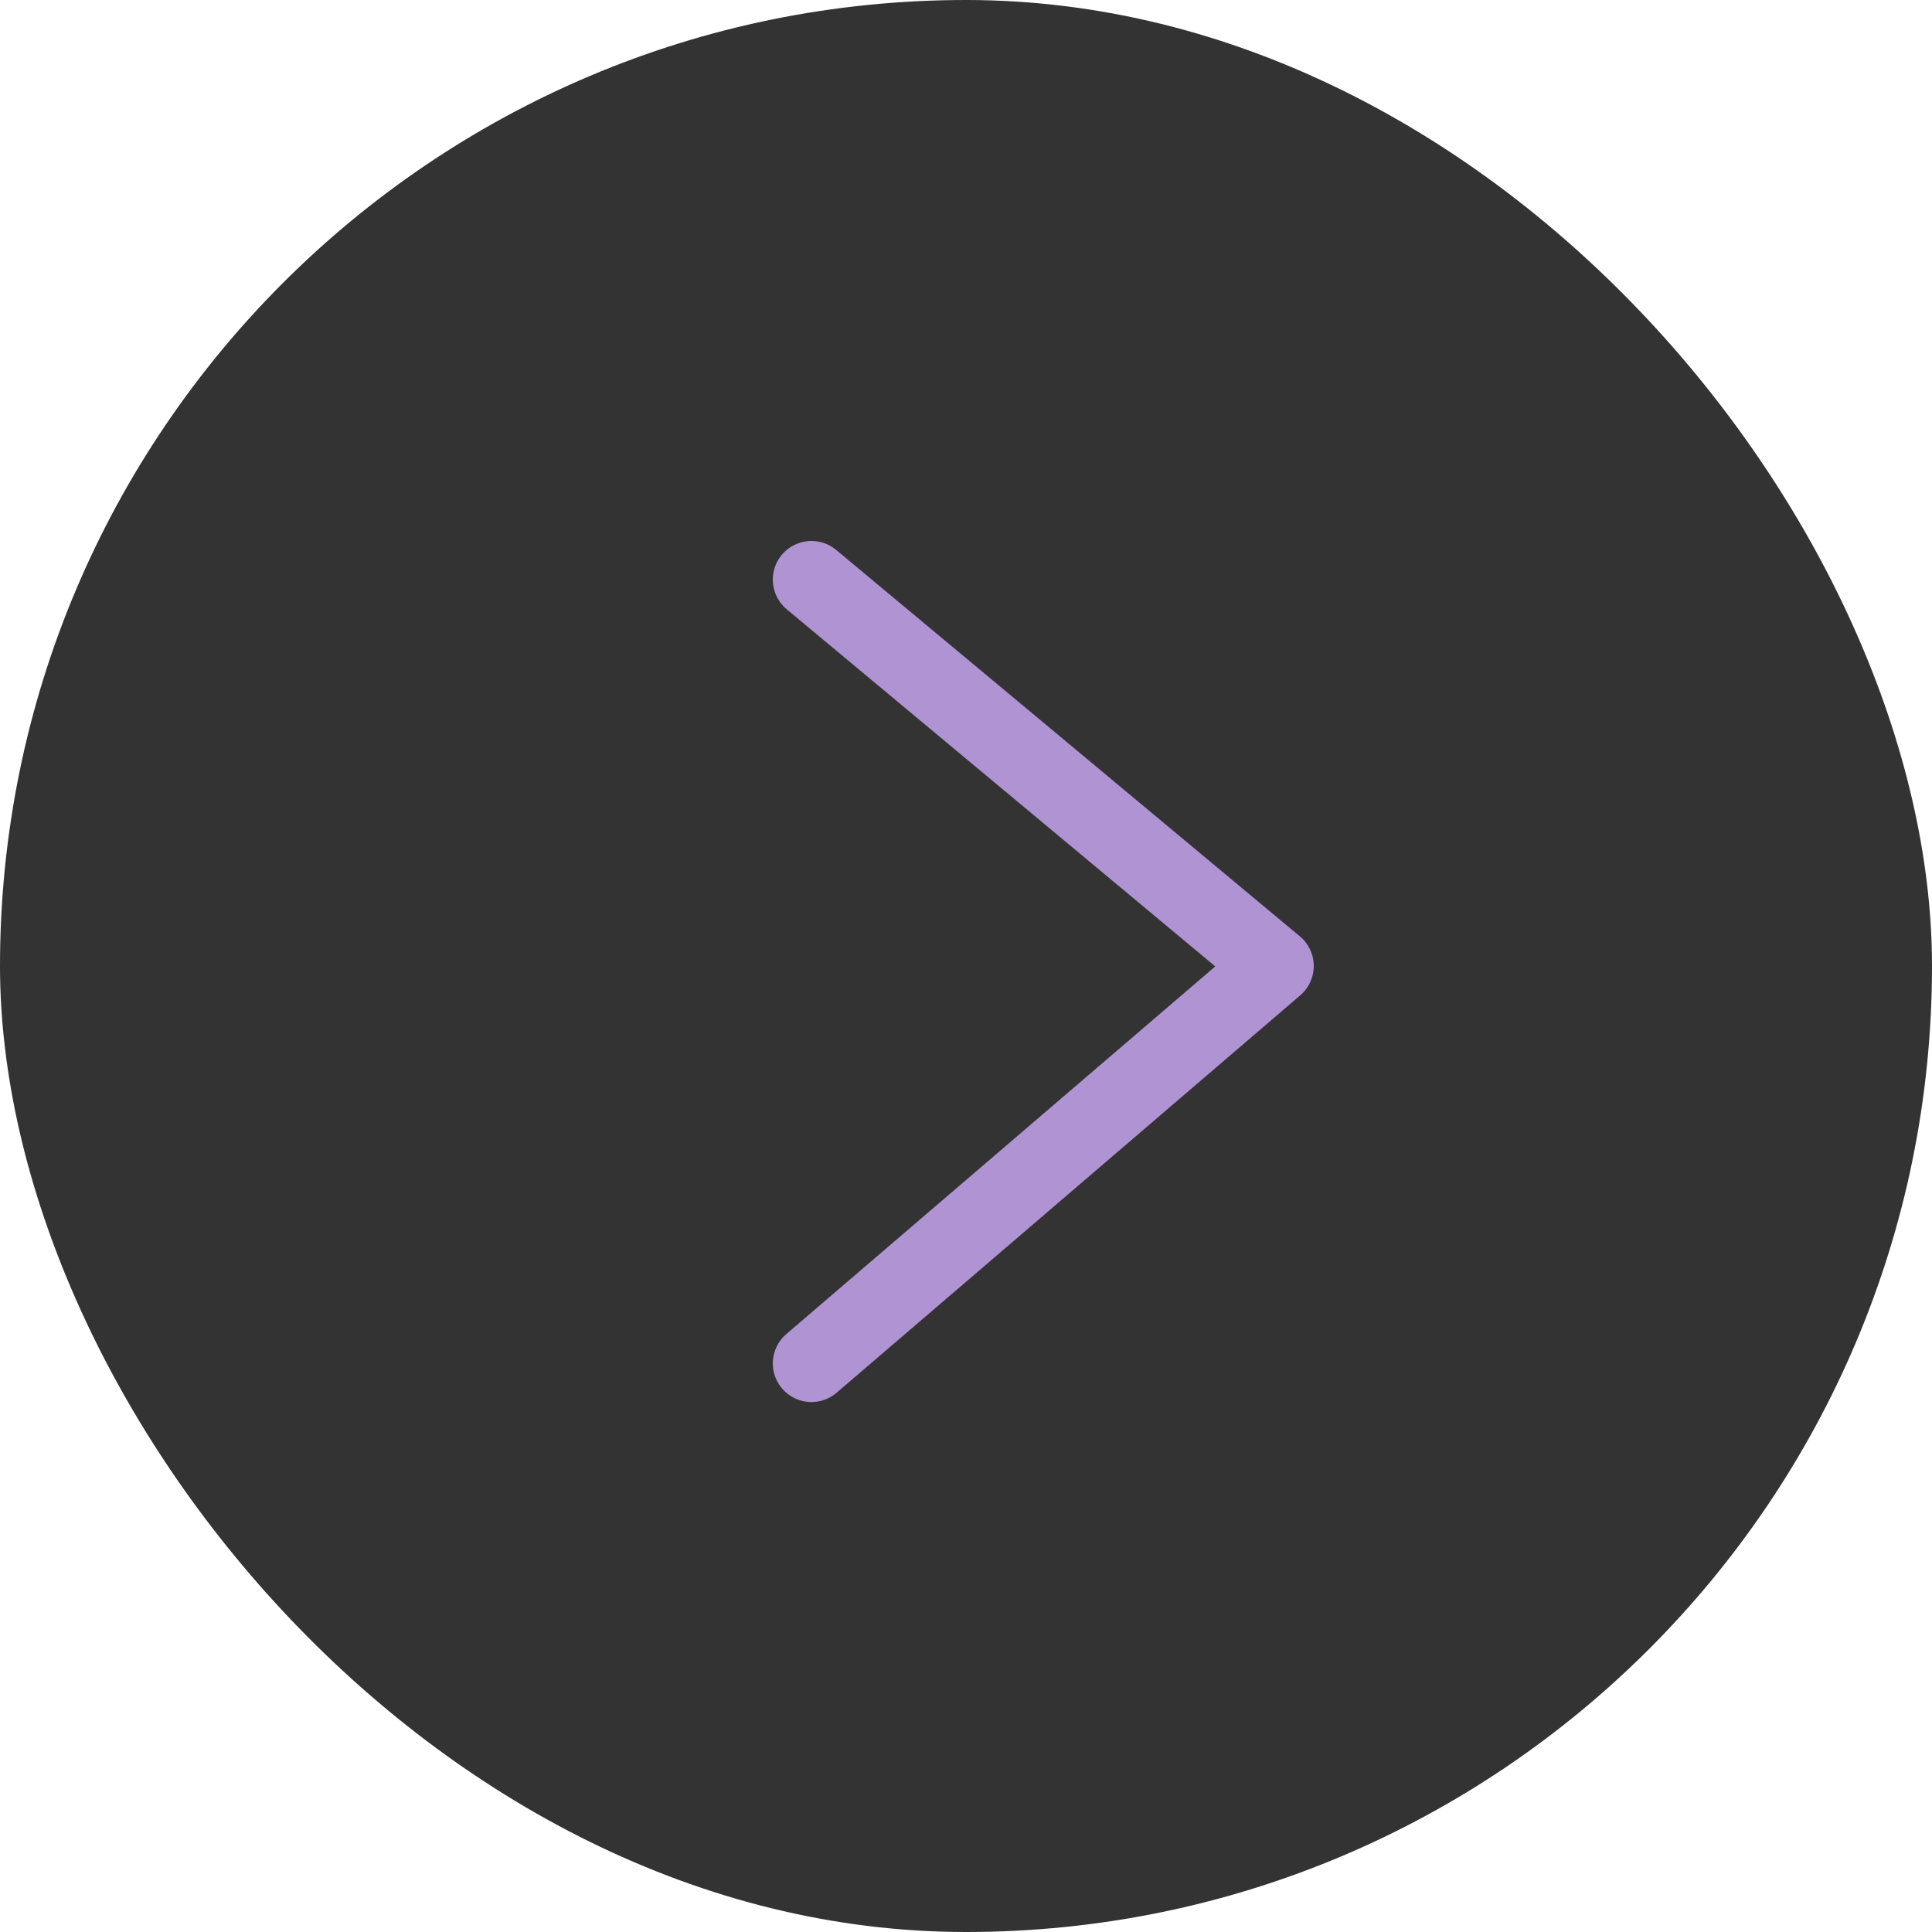 <svg width="50" height="50" fill="none" xmlns="http://www.w3.org/2000/svg"><rect width="50" height="50" rx="25" fill="#000" fill-opacity=".8"/><path d="m21 15 5.2 4.333L33 25M21 35.285 33 25" stroke="#AF93D2" stroke-width="2" stroke-linecap="round" stroke-linejoin="round"/></svg>